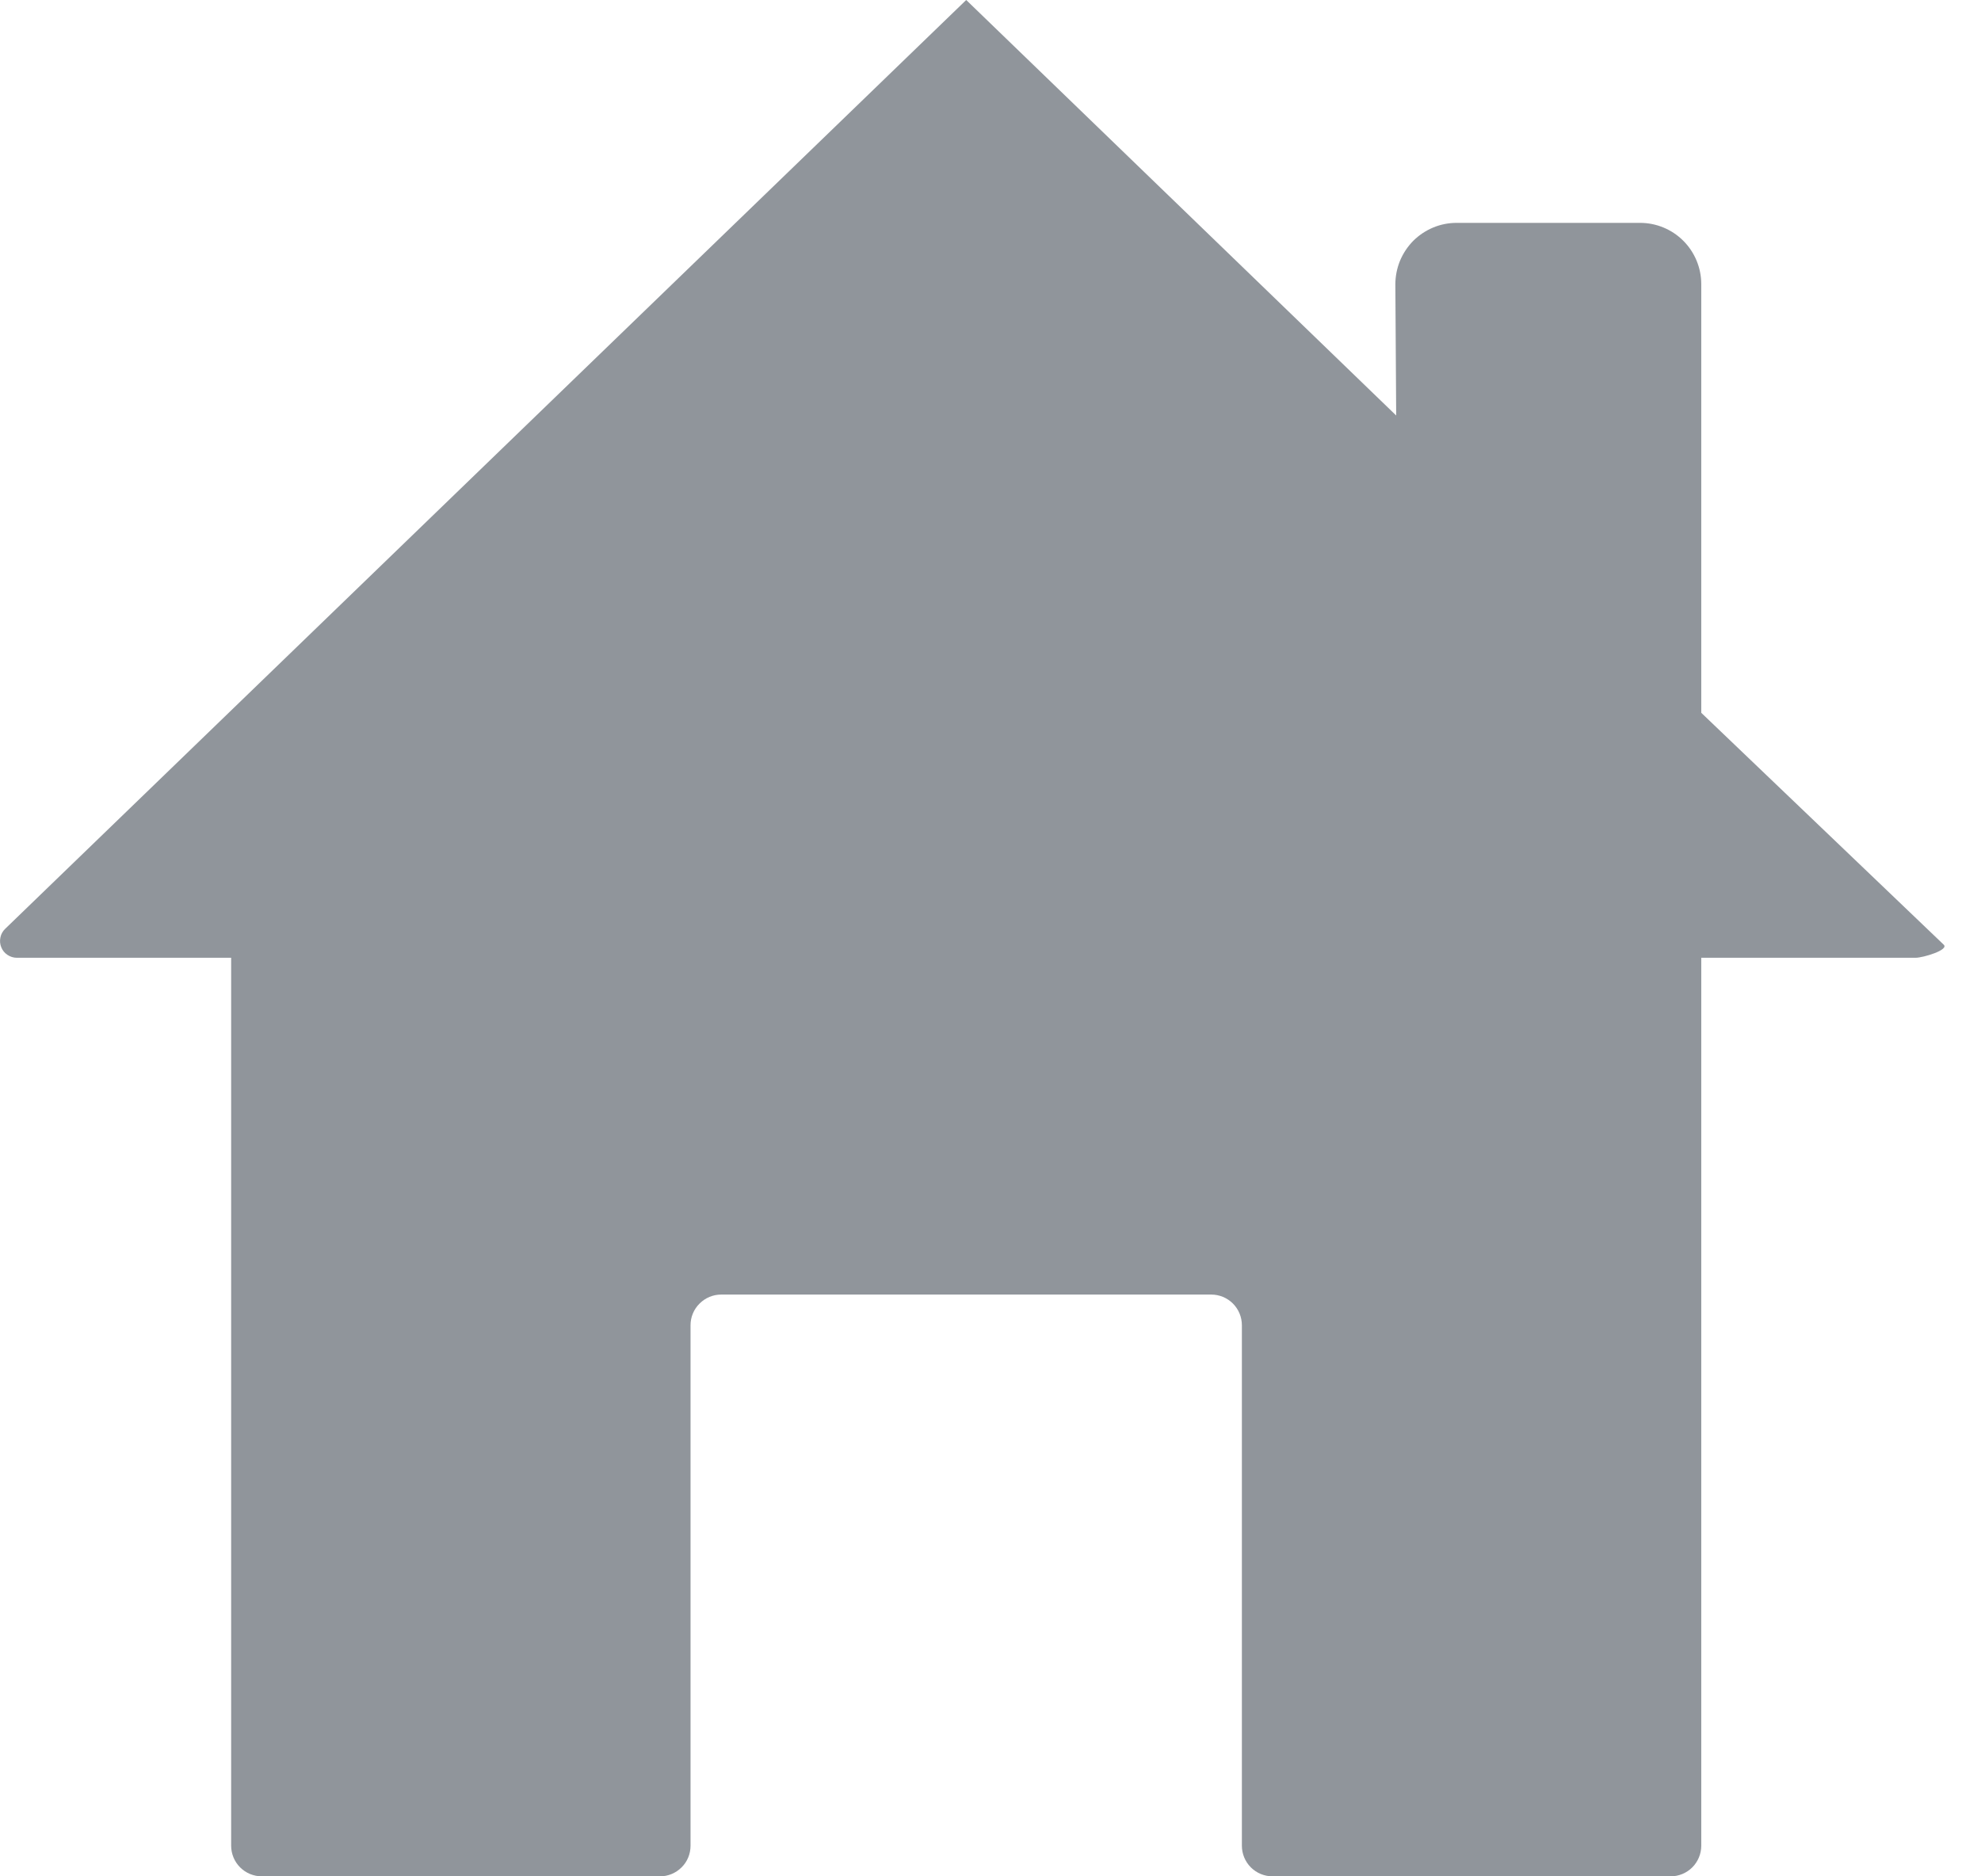 <svg width="19" height="18" viewBox="0 0 19 18" fill="none" xmlns="http://www.w3.org/2000/svg">
<path d="M16.317 6.838L18.643 9.063C18.694 9.113 18.445 9.188 18.373 9.188H16.317V17.706C16.317 17.784 16.286 17.859 16.231 17.914C16.176 17.969 16.101 18 16.023 18H12.205C12.127 18 12.052 17.969 11.997 17.914C11.942 17.859 11.911 17.784 11.911 17.706V12.713C11.911 12.635 11.88 12.56 11.825 12.505C11.77 12.45 11.695 12.419 11.617 12.419H6.917C6.839 12.419 6.765 12.45 6.71 12.505C6.654 12.56 6.623 12.635 6.623 12.713V17.706C6.623 17.784 6.593 17.859 6.537 17.914C6.482 17.969 6.408 18 6.33 18H2.511C2.433 18 2.358 17.969 2.303 17.914C2.248 17.859 2.217 17.784 2.217 17.706V9.188H0.161C0.129 9.188 0.098 9.178 0.071 9.16C0.044 9.142 0.024 9.117 0.012 9.087C-0 9.057 -0.003 9.025 0.004 8.993C0.01 8.962 0.026 8.933 0.049 8.911L9.267 0L13.391 3.986L13.383 2.729C13.383 2.651 13.398 2.575 13.427 2.503C13.457 2.431 13.5 2.366 13.554 2.311C13.609 2.256 13.674 2.213 13.745 2.183C13.817 2.153 13.893 2.138 13.971 2.138H15.73C15.886 2.138 16.035 2.2 16.145 2.31C16.255 2.42 16.317 2.57 16.317 2.725V6.838Z" fill="#90959B"/>
</svg>
